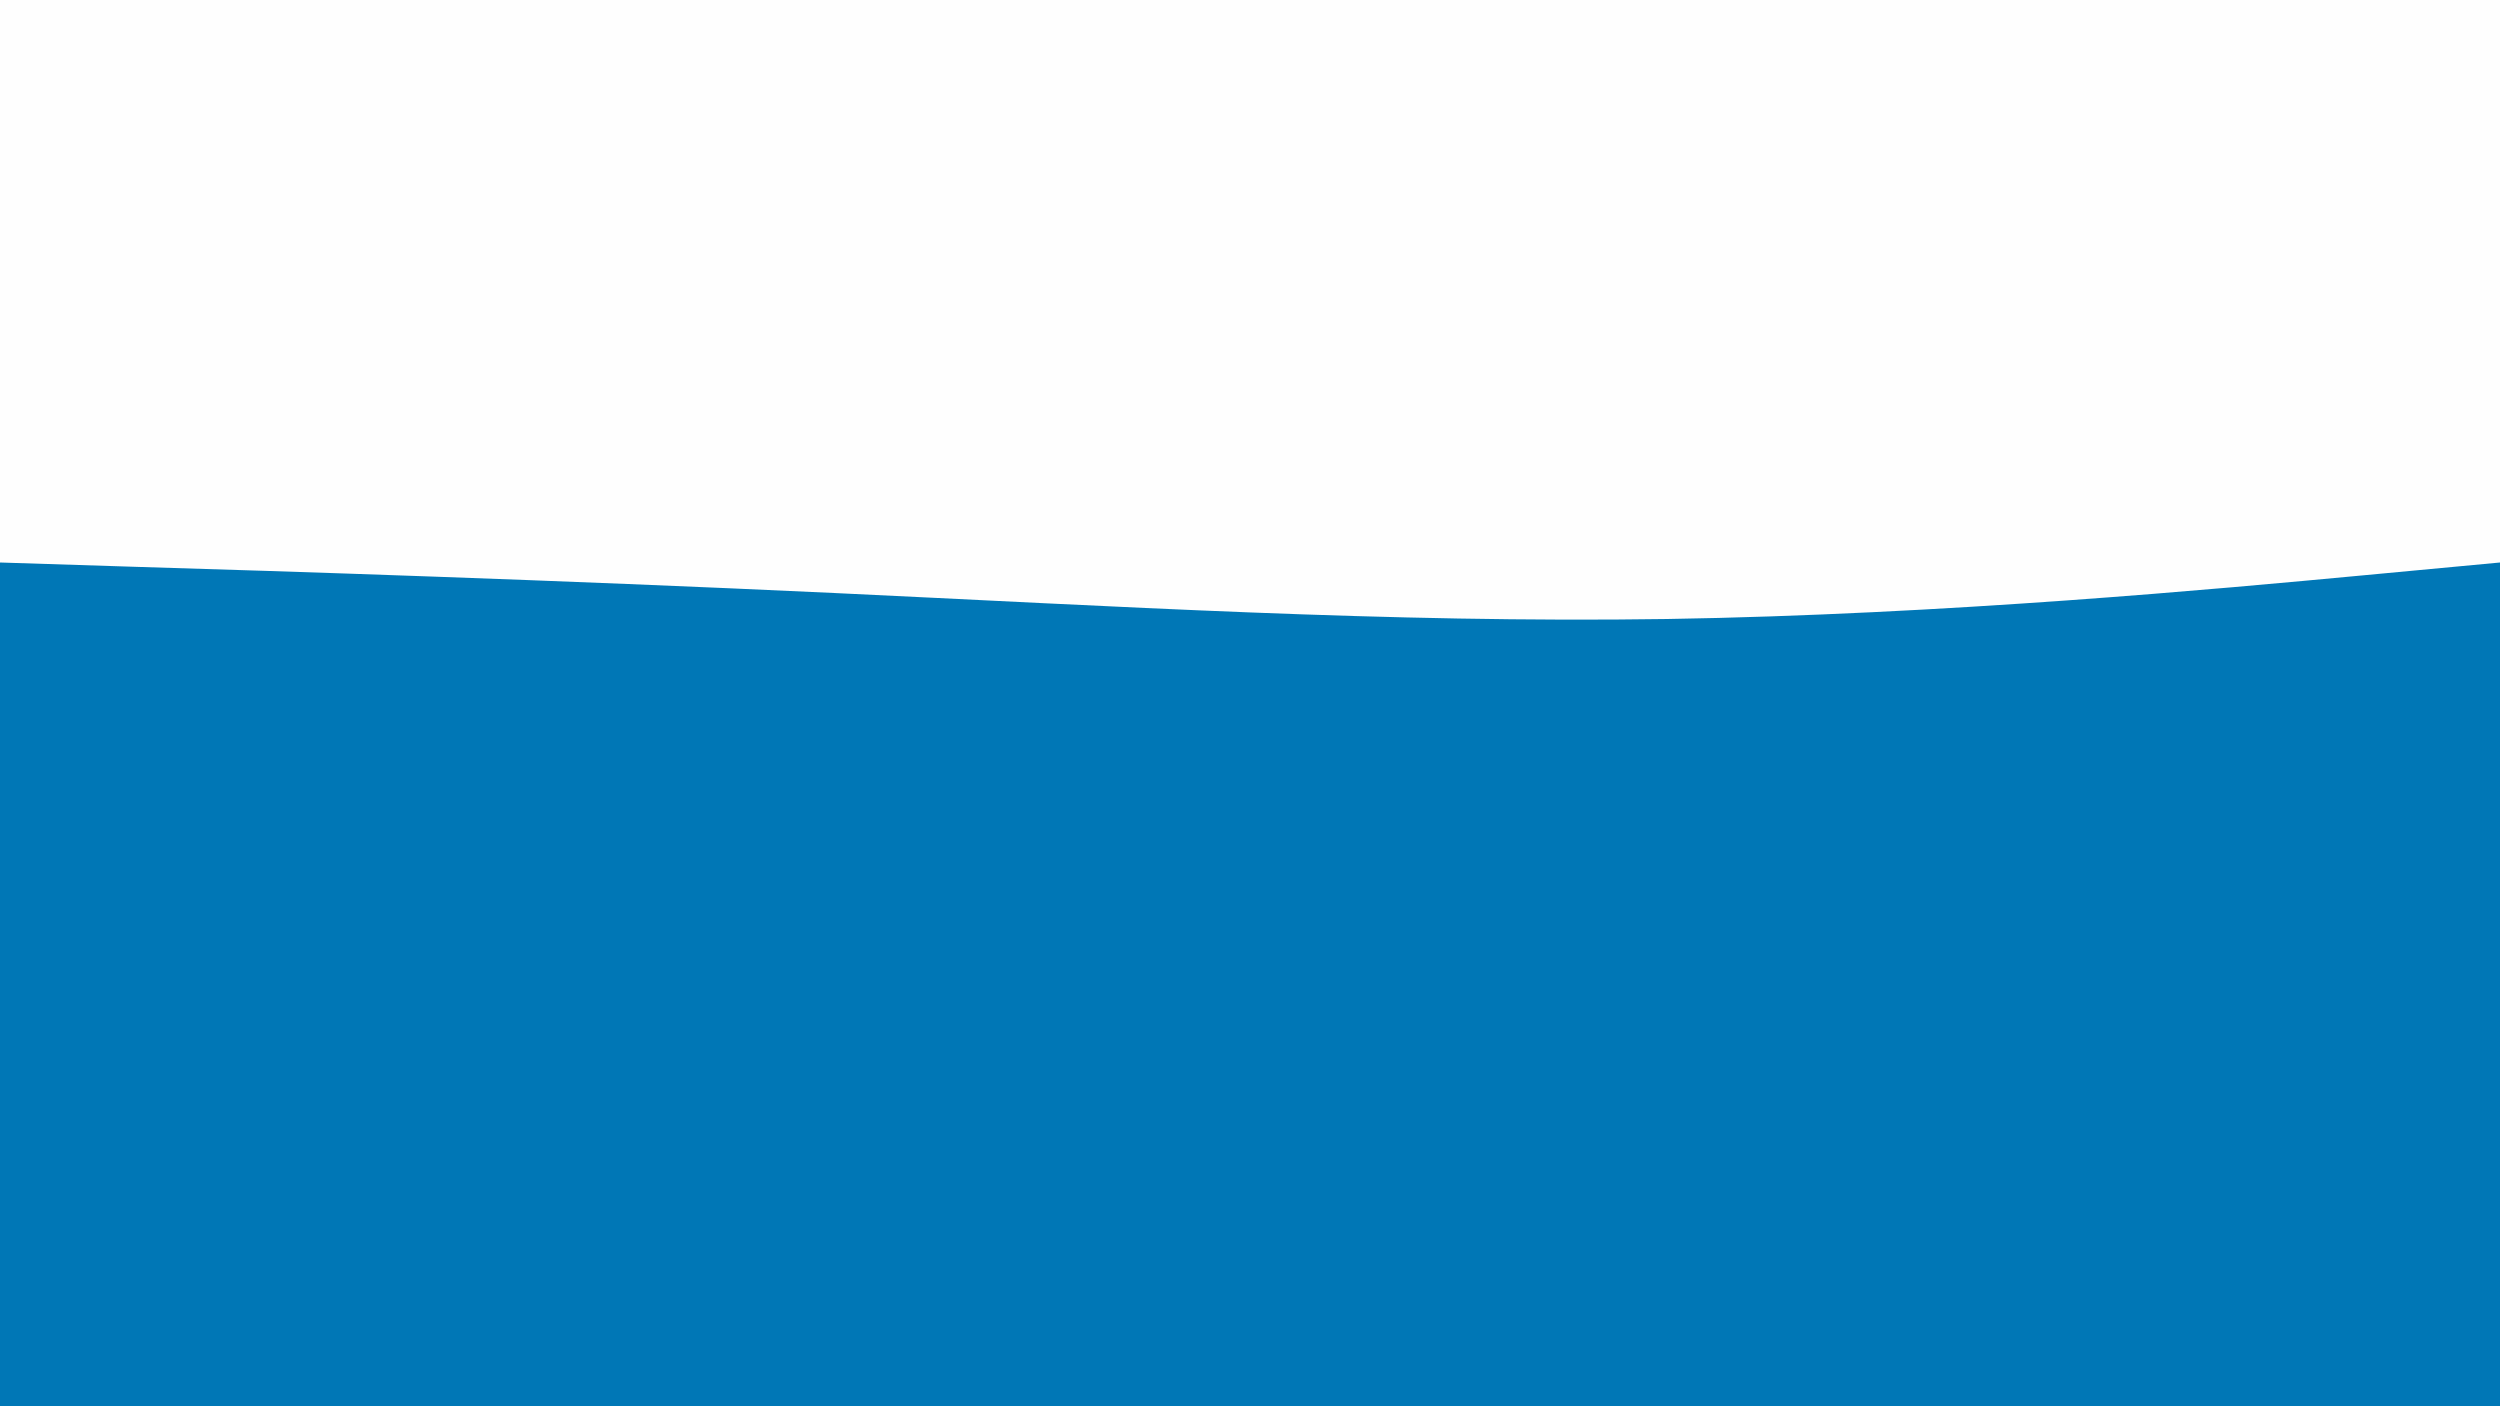 <svg id="visual" viewBox="0 0 960 540" width="960" height="540" xmlns="http://www.w3.org/2000/svg" xmlns:xlink="http://www.w3.org/1999/xlink" version="1.1"><rect x="0" y="0" width="960" height="540" fill="#fefefe"></rect><path d="M0 216L53.3 217.7C106.7 219.3 213.3 222.7 320 227.7C426.7 232.7 533.3 239.3 640 237.7C746.7 236 853.3 226 906.7 221L960 216L960 541L906.7 541C853.3 541 746.7 541 640 541C533.3 541 426.7 541 320 541C213.3 541 106.7 541 53.3 541L0 541Z" fill="#0077B6" stroke-linecap="round" stroke-linejoin="miter"></path></svg>